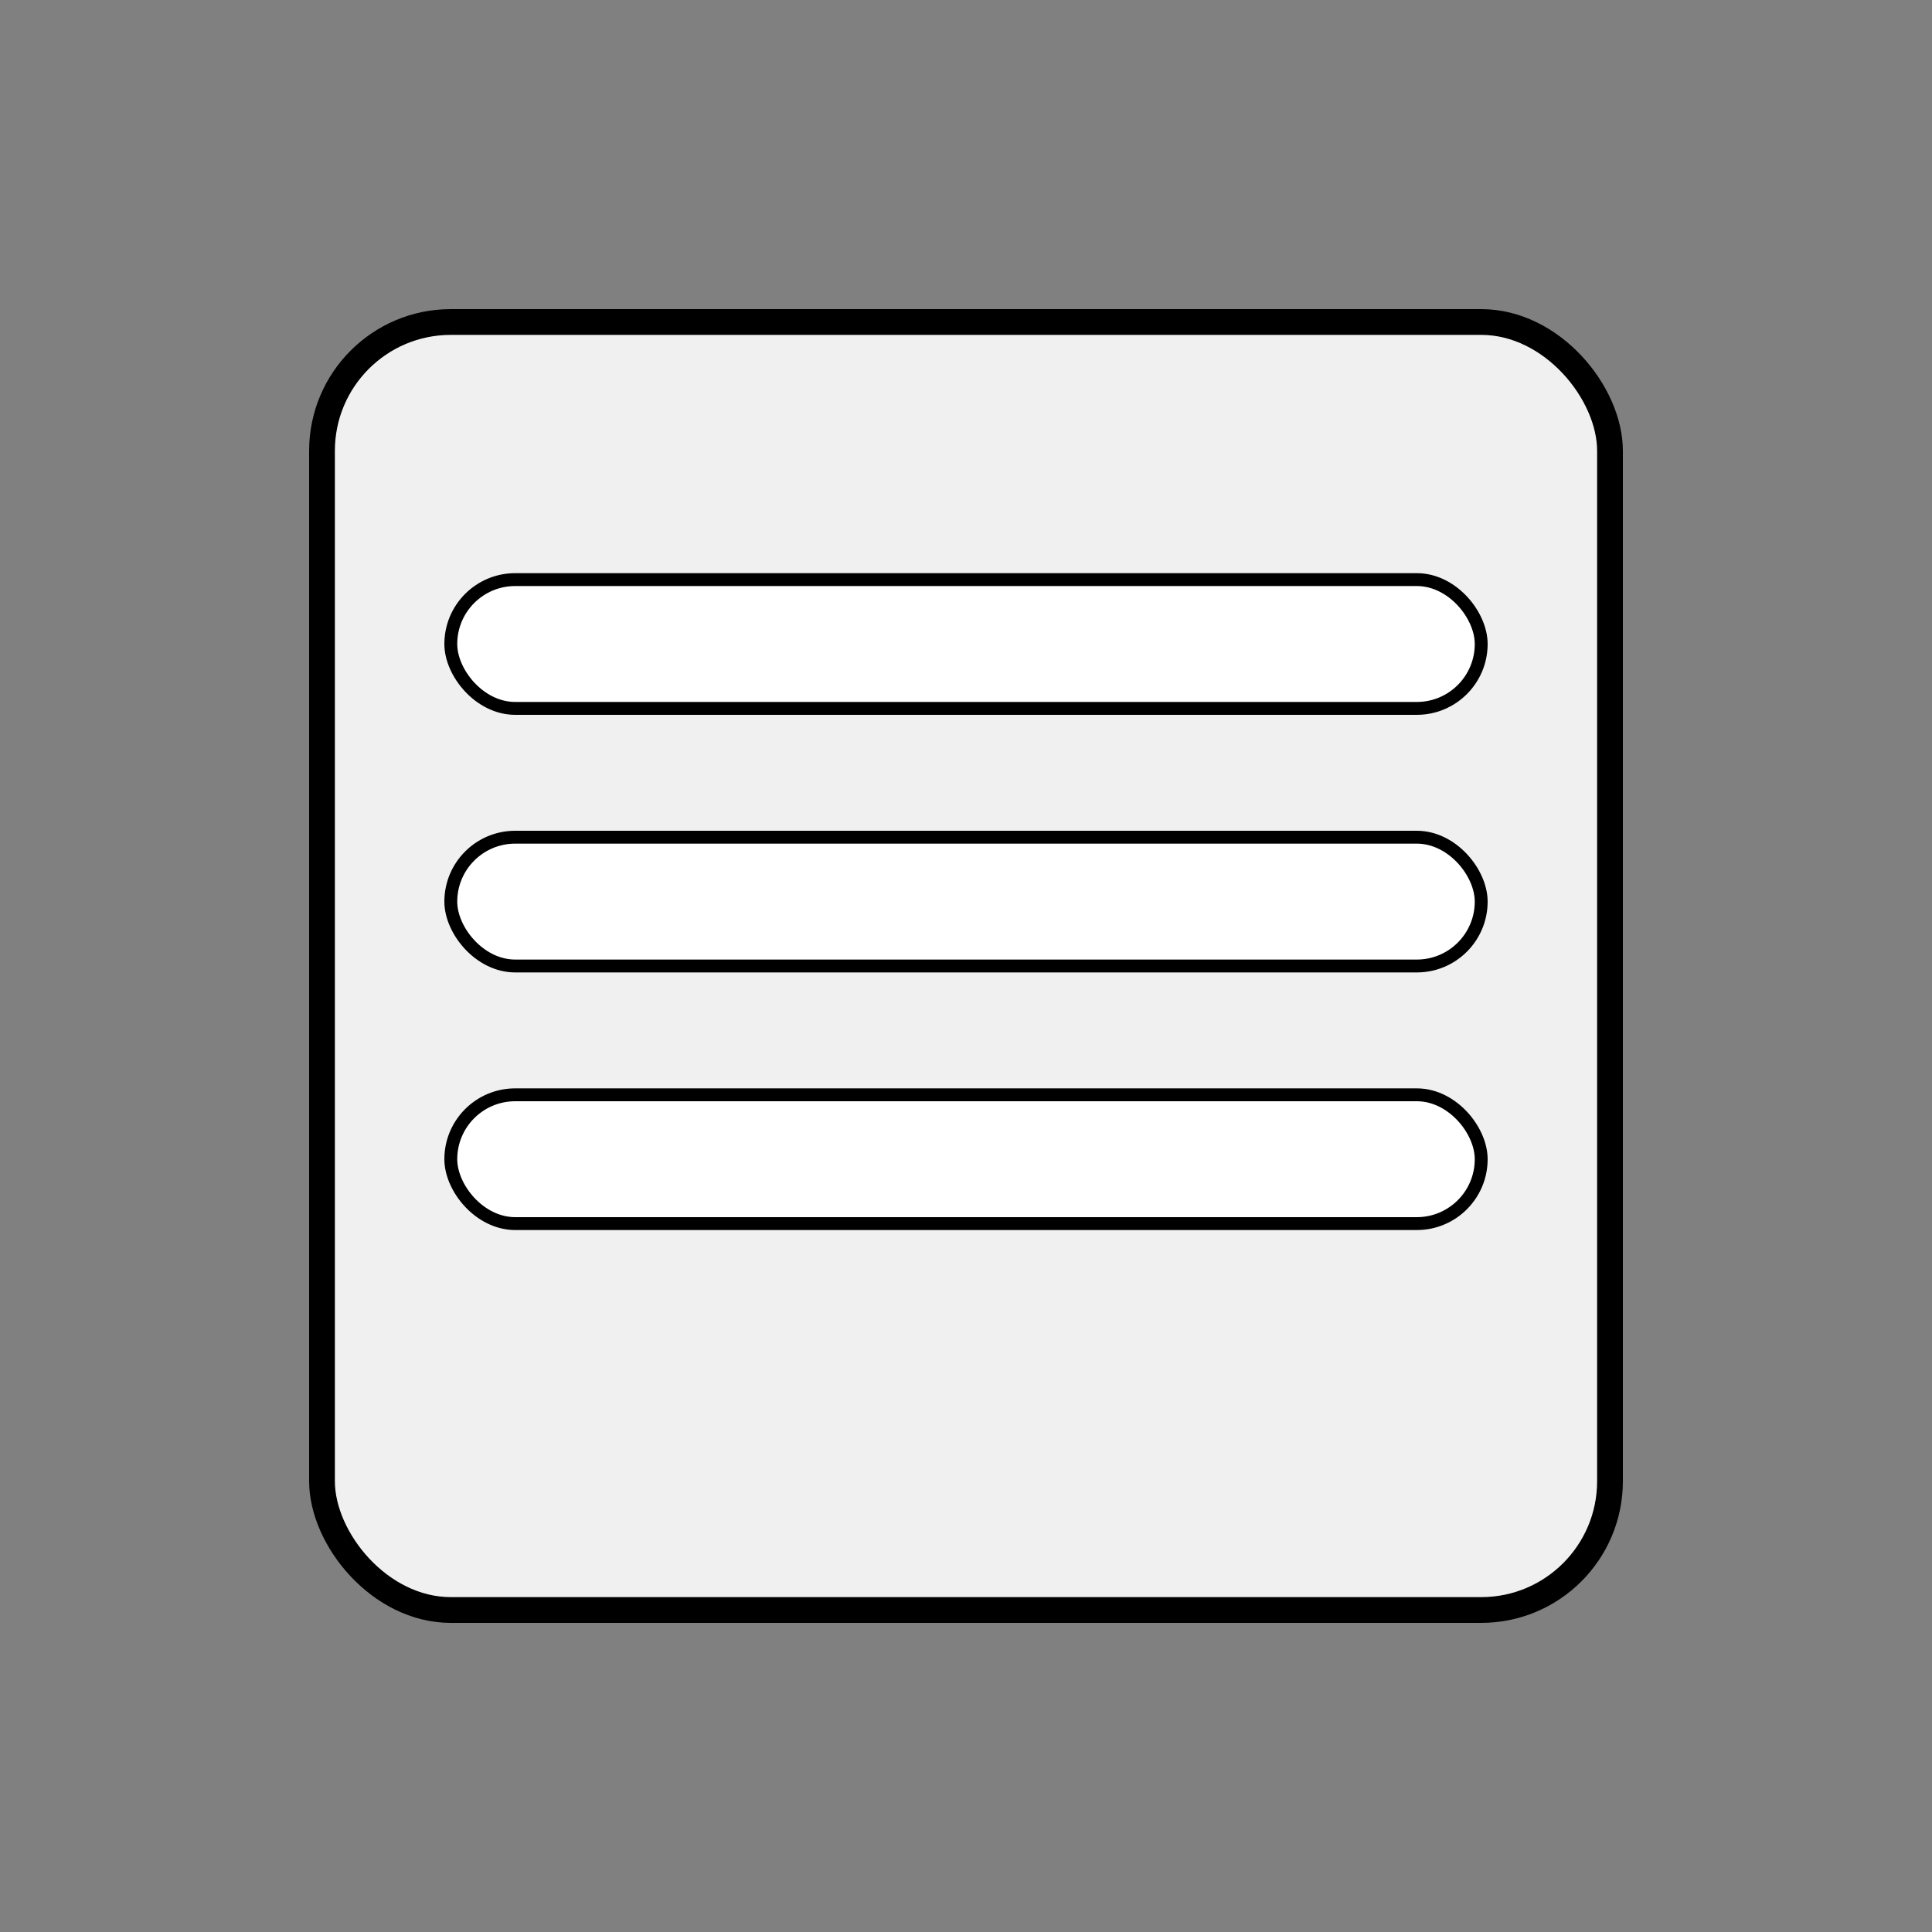 <?xml version="1.0" encoding="utf-8" ?>
<svg baseProfile="tiny" height="150px" version="1.2" width="150px" xmlns="http://www.w3.org/2000/svg" xmlns:ev="http://www.w3.org/2001/xml-events" xmlns:xlink="http://www.w3.org/1999/xlink"><rect width="100%" height="100%" fill="#808080" stroke="none"/><defs /><rect fill="#f0f0f0" height="100" rx="10" ry="10" stroke="black" stroke-width="2" width="100" x="25" y="25" /><rect fill="white" height="10" rx="5" ry="5" stroke="black" stroke-width="1" width="80" x="35" y="45" /><rect fill="white" height="10" rx="5" ry="5" stroke="black" stroke-width="1" width="80" x="35" y="65" /><rect fill="white" height="10" rx="5" ry="5" stroke="black" stroke-width="1" width="80" x="35" y="85" /></svg>